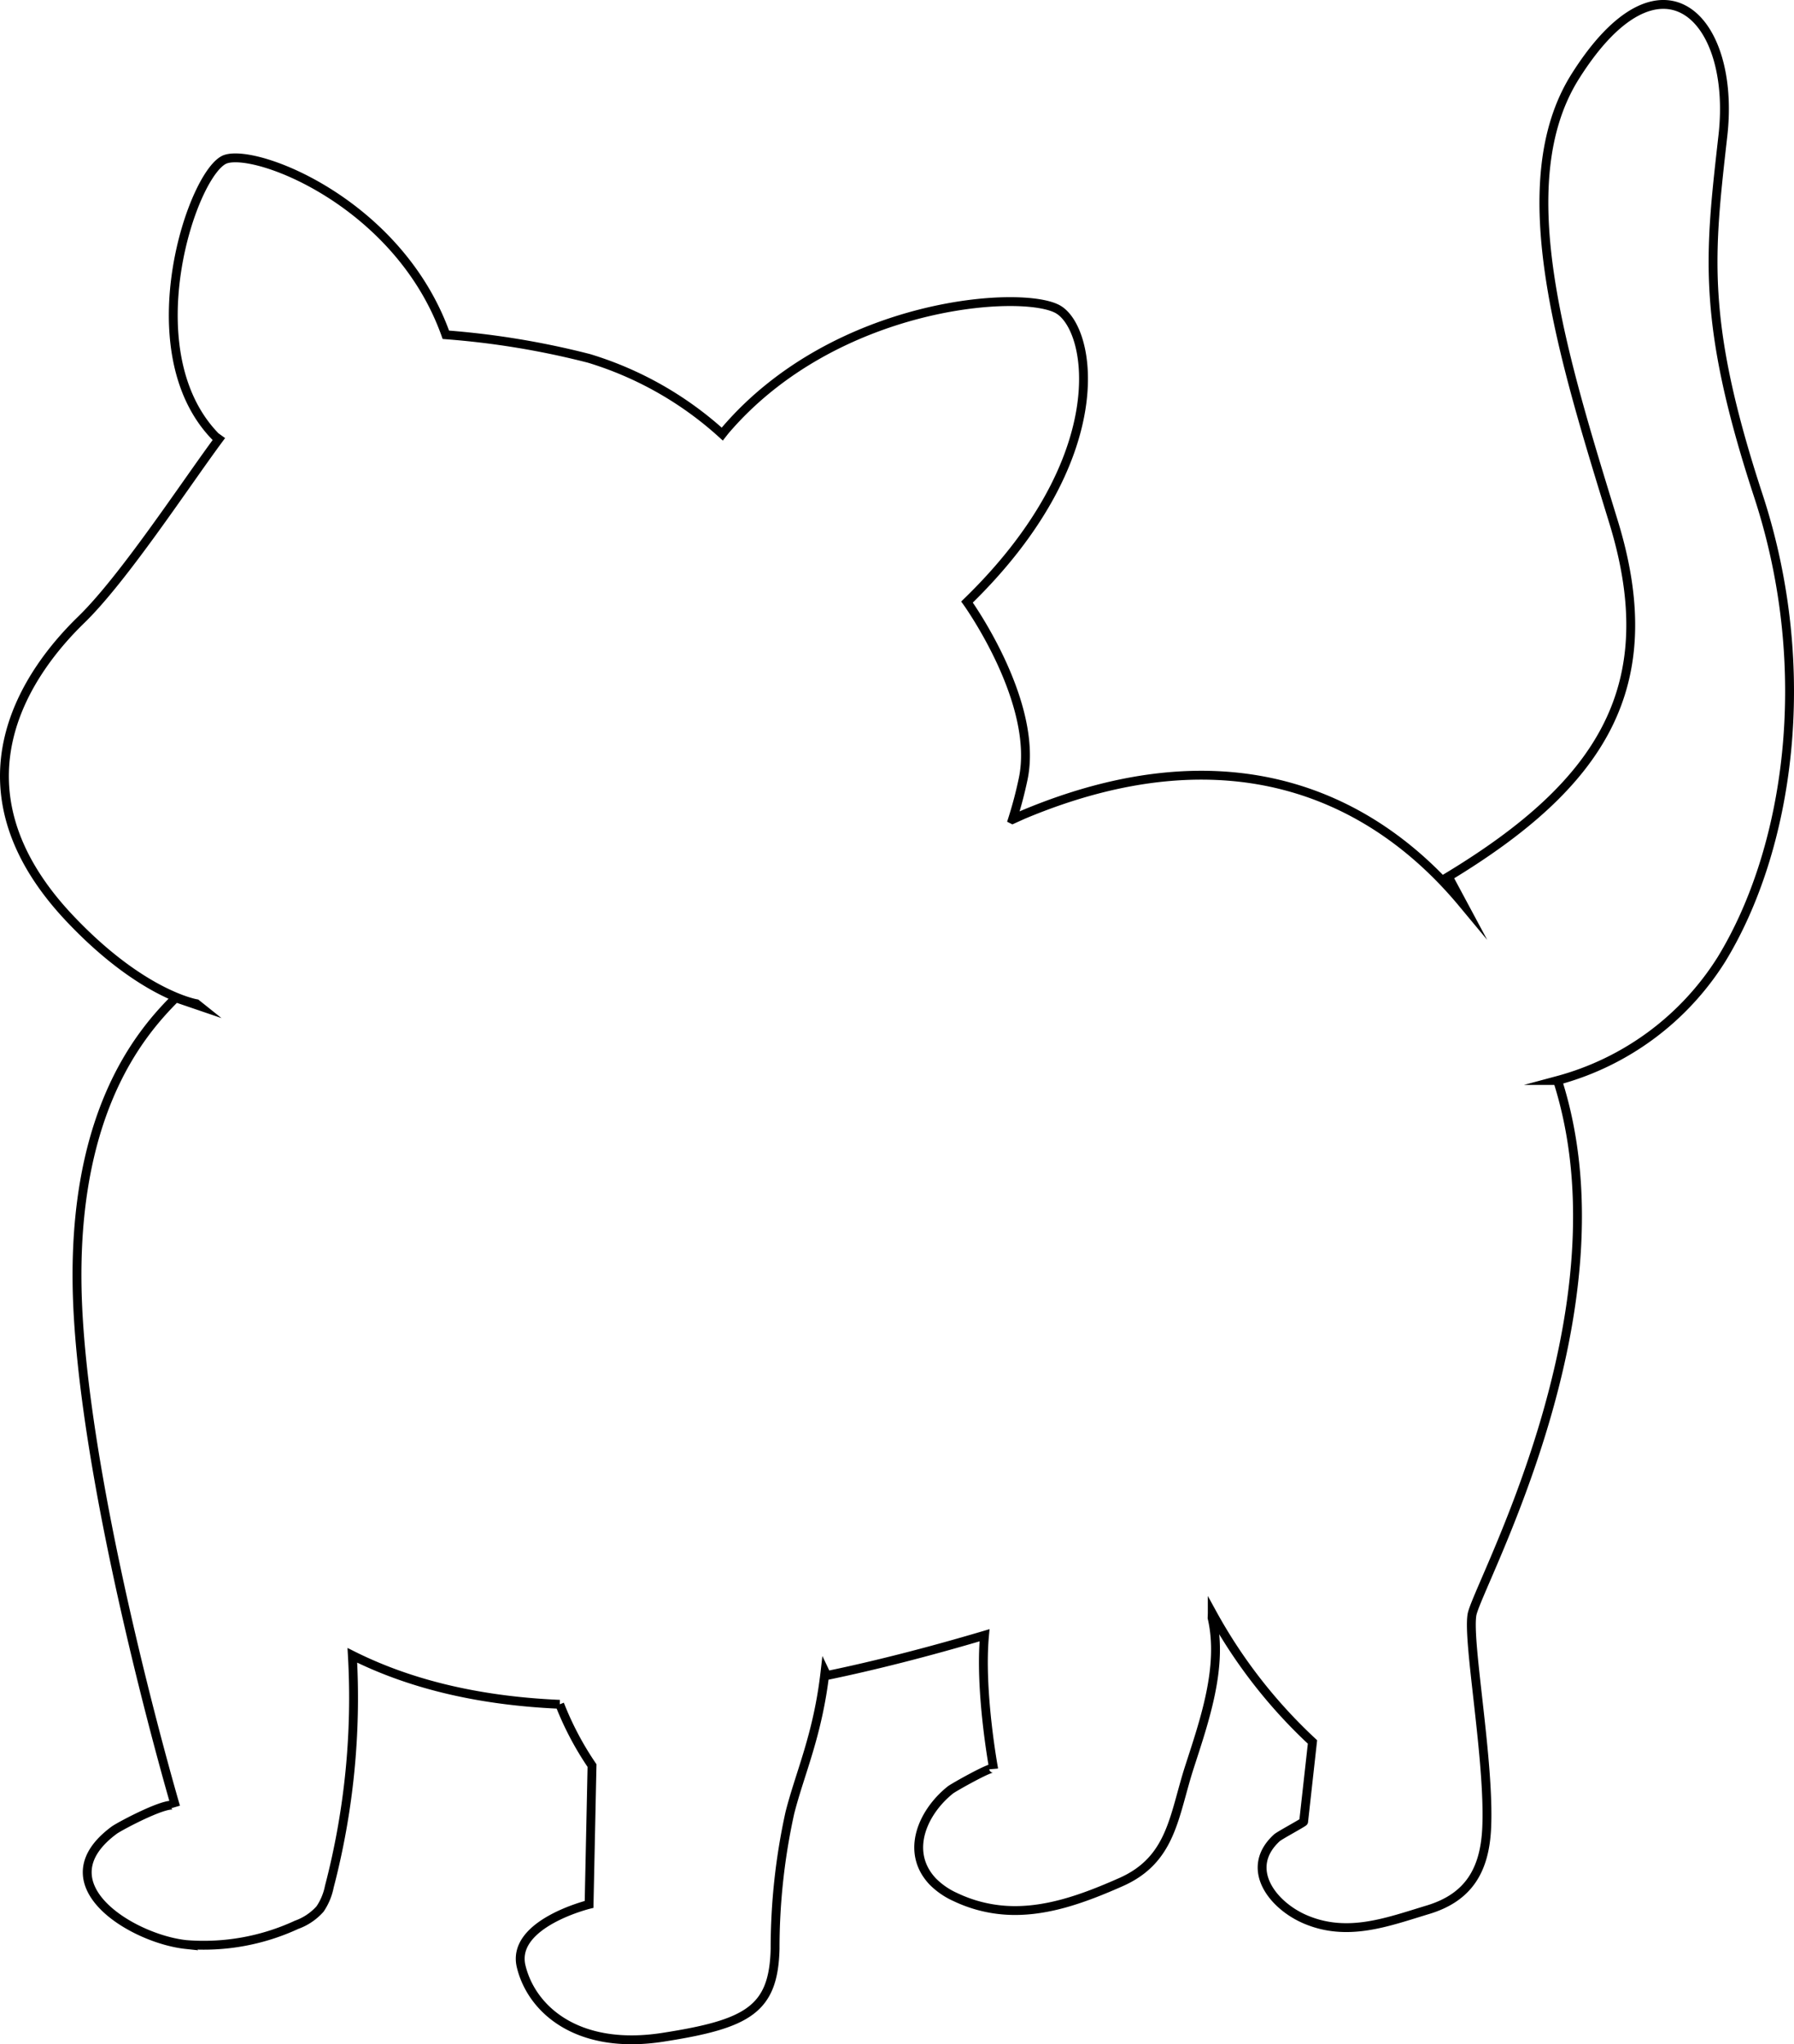 <svg xmlns="http://www.w3.org/2000/svg" viewBox="0 0 202.526 230.743">
  <defs>
    <style>
      .a {
        fill: none;
        stroke: #000;
        stroke-linecap: round;
        stroke-miterlimit: 10;
      }
    </style>
  </defs>
  <path class="a" d="M221.095,70.095c-6.5-19.833-5.5-27.333-4-40.667s-7.034-21.953-16.667-6.667c-7.667,12.167-1.333,31.833,4.333,50.333s-1.333,29.5-18.667,40l1.615,3.012c-10.264-12.347-26.557-19.686-49.615-10.012l-1.2.543a46.536,46.536,0,0,0,1.2-4.543c1.833-8.667-6.333-20-6.333-20,16.667-16.167,14.167-30.667,10.333-33s-25.167-1-37.667,13.667l-.295.376a39.329,39.329,0,0,0-15.038-8.543,93.297,93.297,0,0,0-16.167-2.667c-5.25-14.75-21.167-21-24.833-19.833S37.429,53.679,46.929,63.429l.373.267c-3.848,5.195-10.761,15.761-15.54,20.4-5.667,5.5-15.581,18.547-1.333,33.667,8.167,8.667,14.333,9.667,14.333,9.667l.283.226-2.617-.893c-4,4-12.333,13.5-11,36,1.331,22.466,10.971,55.234,11,55.333-.308-1.042-6.352,2.185-6.947,2.627-8.168,6.06,2.047,12.263,8.124,12.907a24.965,24.965,0,0,0,12.472-2.229,6.467,6.467,0,0,0,2.648-1.785,6.827,6.827,0,0,0,1.044-2.505,84.483,84.483,0,0,0,2.603-26.127c5.988,3,13.593,5.104,23.409,5.529a34.626,34.626,0,0,0,3.647,6.917l-.333,15.667s-8.833,2.167-7.667,7,6.333,9.5,16,8,12.5-3.167,12.667-10a71.13,71.13,0,0,1,1.667-15.333c1.158-4.563,3.151-8.754,3.971-15.912l.196.412c5.321-1.1,11.345-2.629,17.81-4.545-.589,6.314,1.023,15.044,1.023,15.045-.068-.381-4.53,2.138-4.873,2.411-3.086,2.455-5.175,6.973-1.996,10.34a8.514,8.514,0,0,0,2.565,1.762,15.561,15.561,0,0,0,5.539,1.471c4.537.336,8.97-1.323,13.132-3.161,5.771-2.548,5.963-7.483,7.751-13.018,1.672-5.174,3.825-11.317,2.548-16.806l.018-.529a57.653,57.653,0,0,0,11.315,14.529s-.994,8.945-1,9c-.011.095-2.728,1.55-3.026,1.824-3.738,3.431-.506,7.623,3.245,9.213,4.764,2.02,9.245.283,13.823-1.101,4.614-1.396,6.414-4.5,6.626-9.269.333-7.5-2.167-20.833-1.667-24s18.012-34.281,9.667-60.333a31.478,31.478,0,0,0,18.5-13.667C224.463,110.116,227.595,89.929,221.095,70.095Z" transform="translate(-22.594 -14.138)"/>
</svg>
